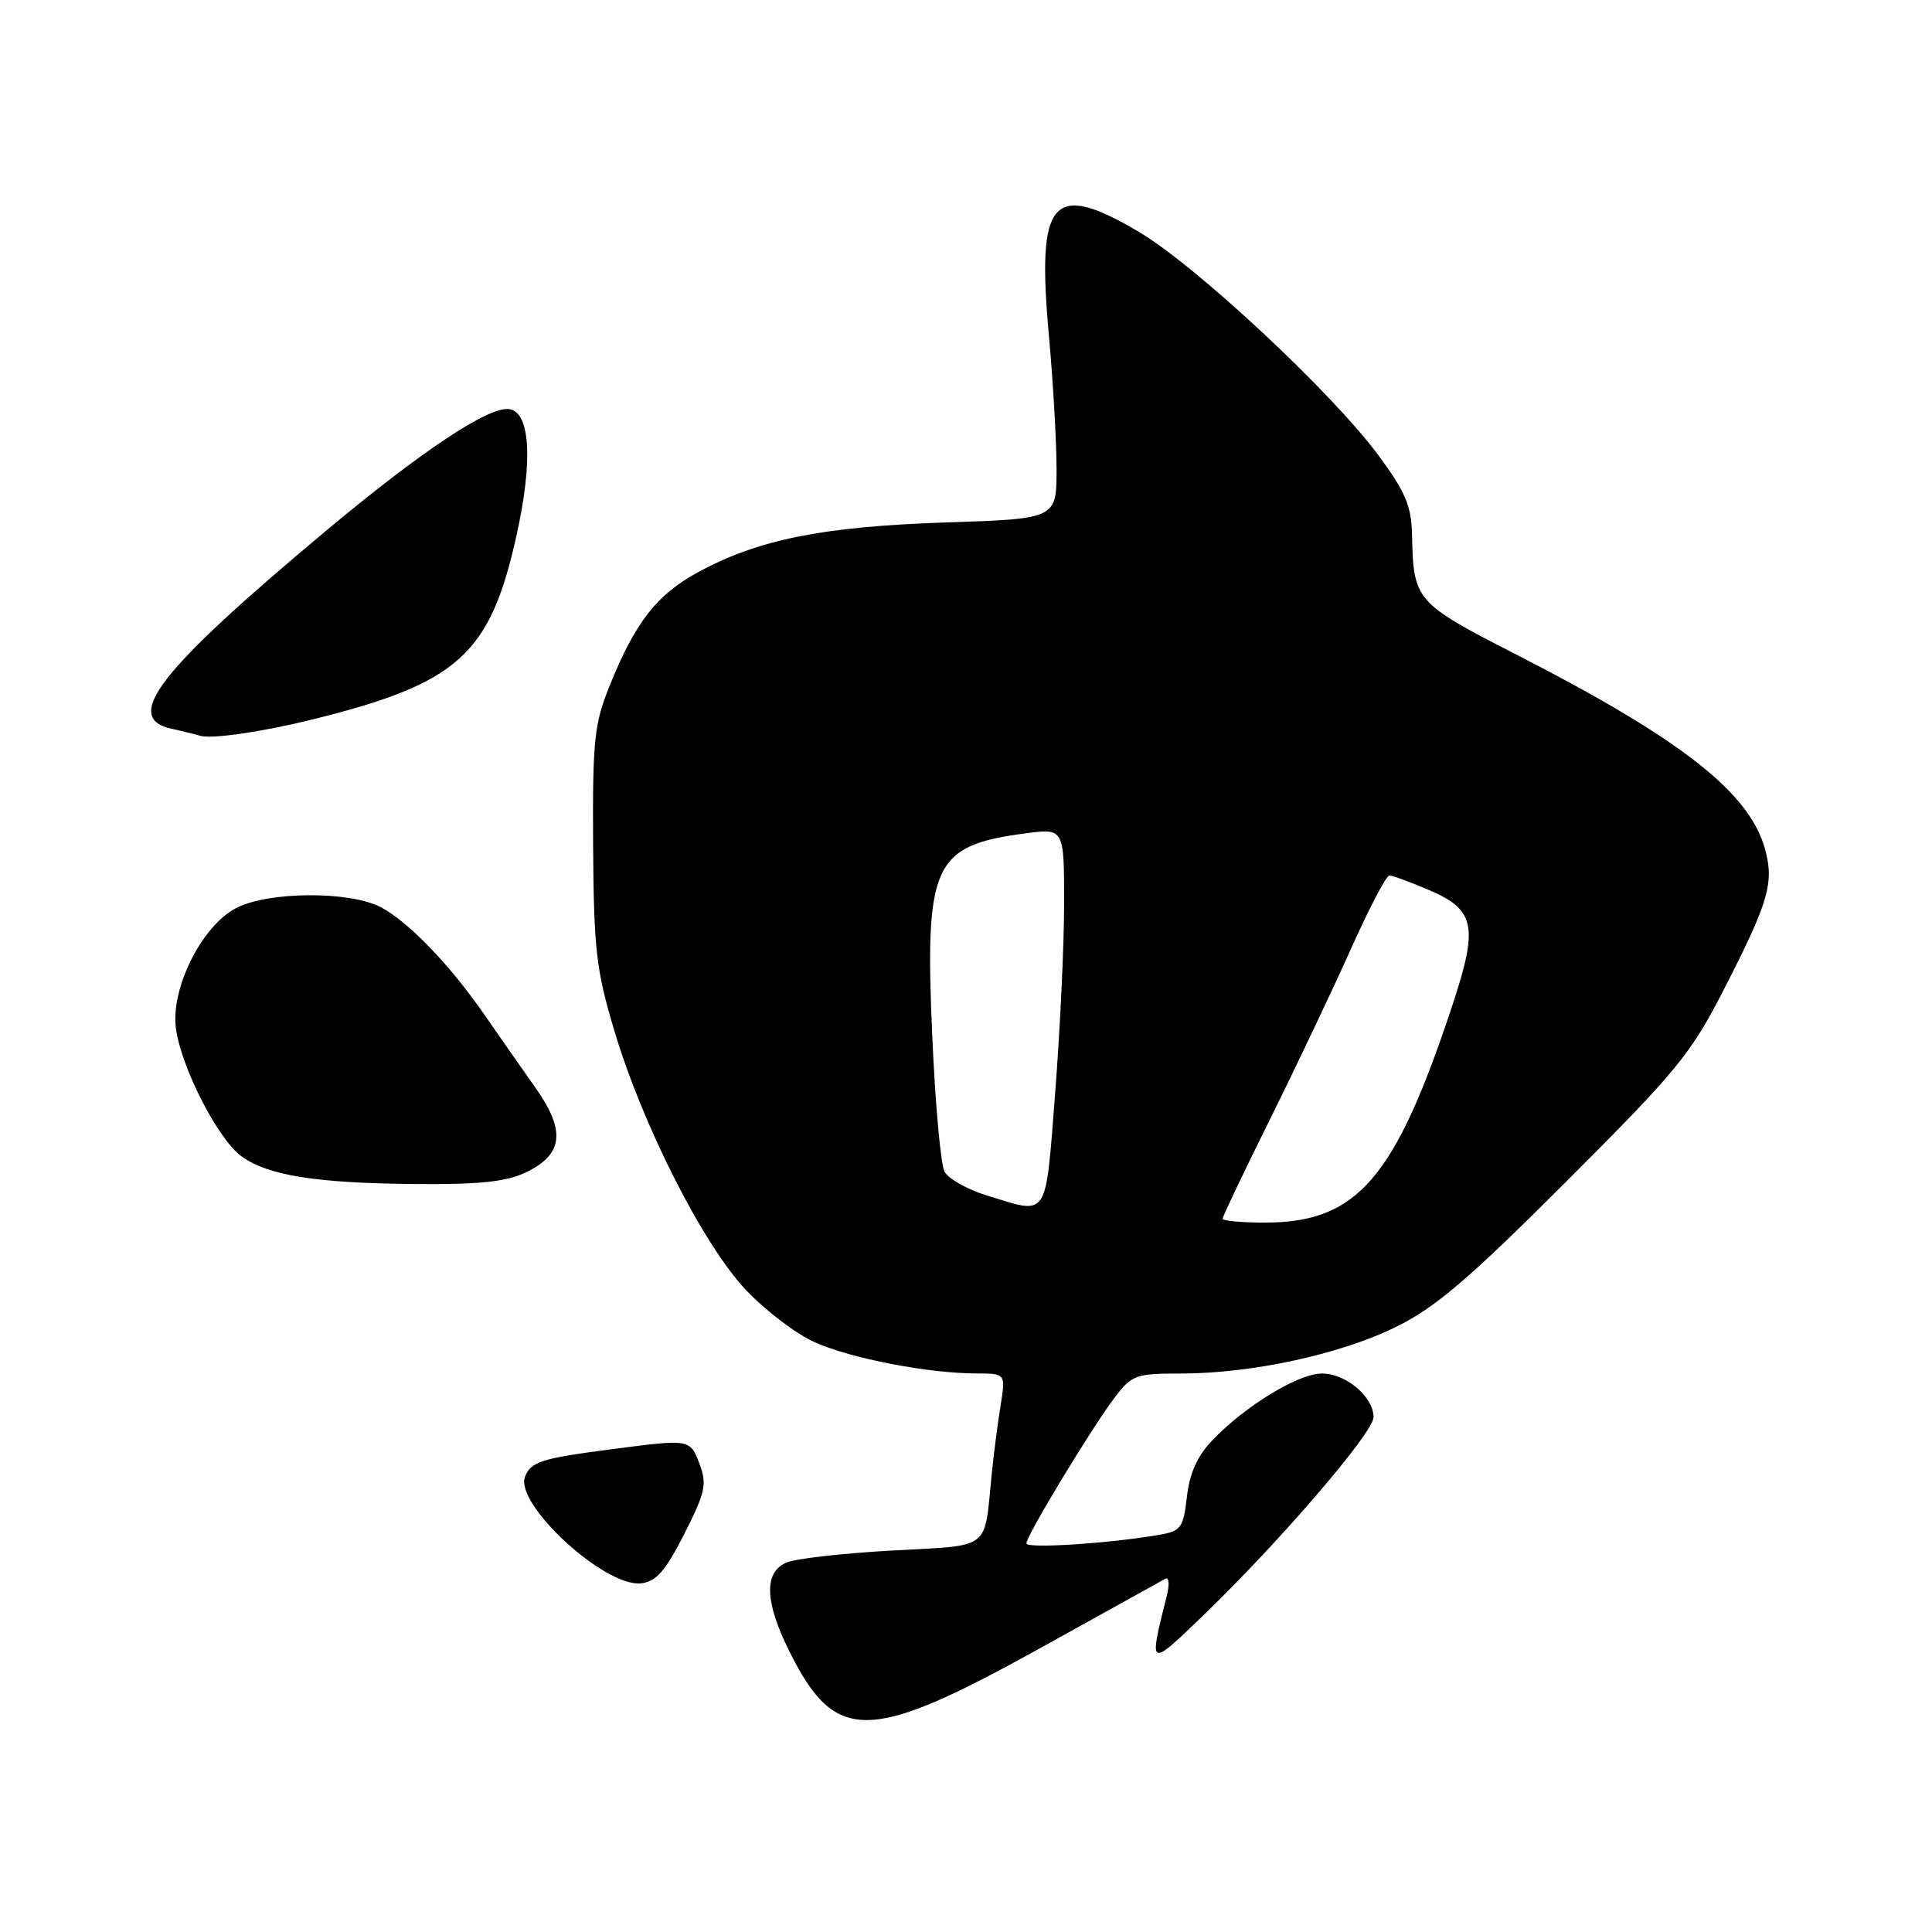 <?xml version="1.0" encoding="UTF-8" standalone="no"?>
<!DOCTYPE svg PUBLIC "-//W3C//DTD SVG 1.1//EN" "http://www.w3.org/Graphics/SVG/1.1/DTD/svg11.dtd" >
<svg xmlns="http://www.w3.org/2000/svg" xmlns:xlink="http://www.w3.org/1999/xlink" version="1.1" viewBox="0 0 256 256">
 <g >
 <path fill="currentColor"
d=" M 137.59 218.52 C 146.34 213.67 153.90 209.48 154.40 209.20 C 154.90 208.92 154.99 209.91 154.60 211.47 C 152.19 221.07 152.17 221.06 159.49 214.00 C 169.61 204.24 182.00 189.81 182.00 187.79 C 182.00 185.09 178.36 182.00 175.17 182.00 C 172.03 182.00 165.03 186.26 160.64 190.85 C 158.64 192.94 157.62 195.21 157.27 198.34 C 156.80 202.44 156.49 202.87 153.63 203.37 C 147.06 204.51 136.00 205.23 136.00 204.51 C 136.00 203.50 144.56 189.35 147.65 185.25 C 149.97 182.18 150.46 182.00 156.46 182.00 C 165.86 182.00 177.64 179.45 185.00 175.81 C 190.24 173.23 194.62 169.48 207.55 156.55 C 222.19 141.92 224.03 139.68 228.40 131.15 C 234.36 119.53 235.11 116.98 233.87 112.49 C 231.80 105.00 222.79 97.94 201.03 86.79 C 187.50 79.86 187.29 79.61 187.10 70.86 C 187.02 67.04 186.23 65.18 182.67 60.36 C 176.52 52.03 158.46 35.18 150.90 30.72 C 139.39 23.92 137.33 26.31 138.99 44.50 C 139.54 50.55 139.99 58.48 140.00 62.13 C 140.00 68.75 140.00 68.75 125.25 69.23 C 109.04 69.77 100.49 71.48 92.51 75.81 C 87.02 78.80 84.19 82.42 80.79 90.84 C 78.73 95.94 78.51 98.04 78.59 112.00 C 78.68 125.76 78.99 128.51 81.38 136.50 C 85.13 149.07 93.12 164.84 98.81 170.90 C 101.39 173.64 105.53 176.79 108.01 177.88 C 112.83 180.02 123.04 181.98 129.38 181.99 C 133.26 182.00 133.26 182.00 132.58 186.25 C 132.20 188.59 131.66 192.75 131.39 195.50 C 130.38 205.54 131.47 204.72 118.26 205.45 C 111.79 205.81 105.49 206.52 104.25 207.03 C 101.20 208.29 101.31 212.23 104.59 218.80 C 110.68 231.02 115.07 230.98 137.59 218.52 Z  M 90.67 203.26 C 93.46 197.76 93.70 196.66 92.70 194.01 C 91.43 190.66 91.49 190.67 81.04 192.03 C 71.74 193.24 70.34 193.68 69.57 195.67 C 68.17 199.33 80.17 210.35 84.96 209.80 C 86.96 209.56 88.18 208.16 90.67 203.26 Z  M 69.61 155.38 C 74.63 153.00 75.01 149.88 70.97 144.16 C 69.16 141.60 66.12 137.25 64.22 134.50 C 59.62 127.85 54.18 122.20 50.50 120.23 C 46.39 118.04 35.51 118.10 31.26 120.34 C 26.72 122.72 22.60 130.98 23.31 136.26 C 24.01 141.46 28.88 150.96 32.00 153.22 C 35.53 155.76 41.76 156.76 54.85 156.89 C 63.41 156.97 67.03 156.60 69.61 155.38 Z  M 41.37 95.34 C 60.74 90.54 64.94 86.75 68.45 70.91 C 70.64 61.01 70.26 54.61 67.47 54.21 C 64.76 53.82 55.82 59.77 43.00 70.50 C 20.99 88.91 16.17 95.12 22.75 96.57 C 24.26 96.90 25.95 97.32 26.50 97.49 C 27.98 97.96 34.71 96.99 41.37 95.34 Z  M 162.00 161.49 C 162.00 161.20 164.84 155.24 168.32 148.24 C 171.79 141.23 176.60 131.11 179.00 125.75 C 181.40 120.39 183.69 116.00 184.10 116.00 C 184.50 116.00 186.88 116.88 189.39 117.95 C 195.47 120.56 195.91 122.74 192.45 133.20 C 184.85 156.20 179.84 162.00 167.60 162.00 C 164.52 162.00 162.00 161.77 162.00 161.49 Z  M 130.77 158.41 C 128.17 157.61 125.64 156.18 125.14 155.23 C 124.65 154.28 123.92 146.21 123.53 137.30 C 122.52 114.50 123.64 112.04 135.84 110.43 C 141.00 109.74 141.00 109.74 141.00 119.62 C 141.01 125.05 140.47 136.36 139.82 144.75 C 138.49 161.77 139.03 160.95 130.77 158.41 Z "/>
</g>
</svg>